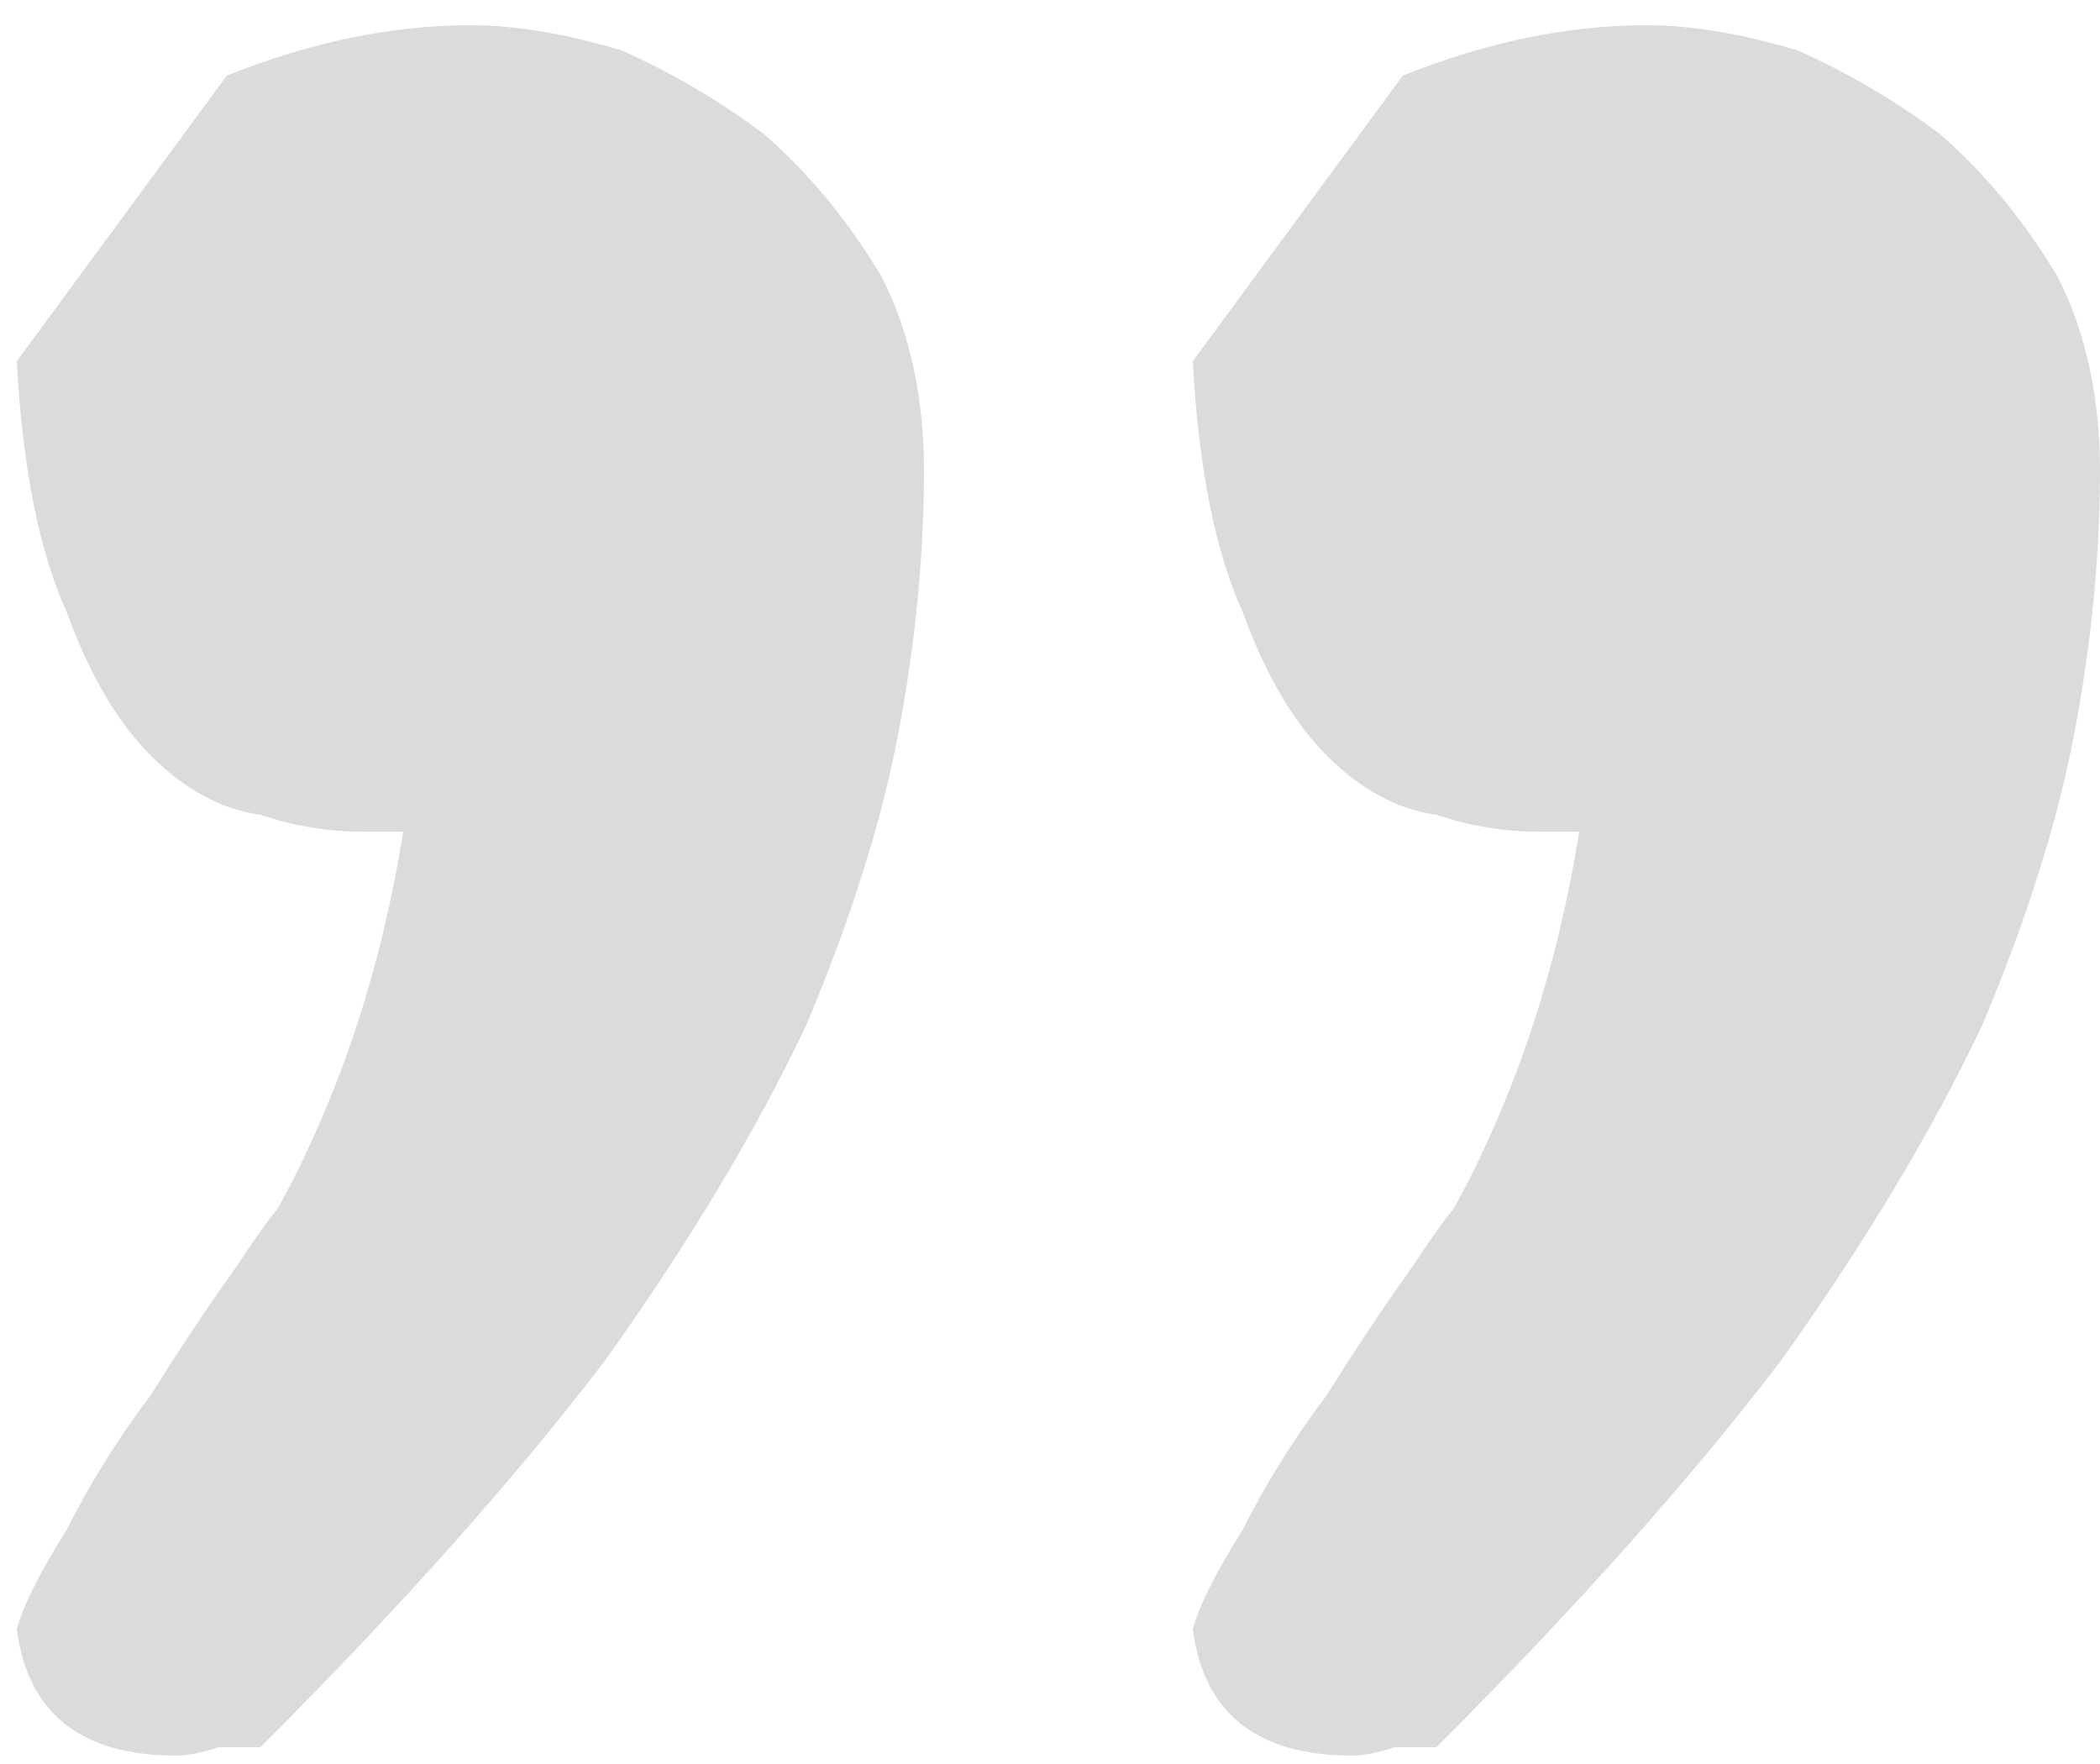 <svg width="50" height="42" viewBox="0 0 50 42" fill="none" xmlns="http://www.w3.org/2000/svg">
<path d="M0.4 8.6L5.4 1.8C7.4 1 9.333 0.6 11.2 0.6C12.267 0.6 13.467 0.8 14.8 1.2C16 1.733 17.133 2.4 18.2 3.2C19.267 4.133 20.2 5.267 21 6.6C21.667 7.933 22 9.467 22 11.2C22 13.2 21.8 15.267 21.4 17.4C21 19.533 20.267 21.867 19.2 24.4C18 26.933 16.4 29.6 14.4 32.4C12.267 35.2 9.533 38.267 6.2 41.6C5.8 41.6 5.467 41.6 5.2 41.6C4.8 41.733 4.467 41.8 4.2 41.8C1.933 41.8 0.667 40.8 0.4 38.8C0.533 38.267 0.933 37.467 1.6 36.4C2.133 35.333 2.8 34.267 3.6 33.2C4.267 32.133 4.933 31.133 5.6 30.2C6.133 29.4 6.467 28.933 6.6 28.8C8.067 26.133 9.067 23.133 9.6 19.8L8.6 19.8C7.8 19.8 7 19.667 6.2 19.4C5.267 19.267 4.4 18.8 3.6 18C2.8 17.2 2.133 16.067 1.6 14.6C0.933 13.133 0.533 11.133 0.4 8.6ZM28.4 8.6L33.4 1.8C35.4 1 37.333 0.6 39.2 0.6C40.267 0.6 41.467 0.8 42.8 1.2C44 1.733 45.133 2.4 46.2 3.2C47.267 4.133 48.2 5.267 49 6.6C49.667 7.933 50 9.467 50 11.2C50 13.2 49.8 15.267 49.4 17.4C49 19.533 48.267 21.867 47.2 24.4C46 26.933 44.4 29.6 42.4 32.4C40.267 35.2 37.533 38.267 34.2 41.6C33.8 41.6 33.467 41.6 33.2 41.6C32.8 41.733 32.467 41.8 32.2 41.8C29.933 41.8 28.667 40.8 28.4 38.8C28.533 38.267 28.933 37.467 29.6 36.4C30.133 35.333 30.8 34.267 31.6 33.2C32.267 32.133 32.933 31.133 33.6 30.2C34.133 29.4 34.467 28.933 34.6 28.8C36.067 26.133 37.067 23.133 37.6 19.8L36.6 19.8C35.8 19.8 35 19.667 34.2 19.4C33.267 19.267 32.4 18.8 31.6 18C30.8 17.2 30.133 16.067 29.6 14.6C28.933 13.133 28.533 11.133 28.4 8.6Z" fill="#DBDBDB"/>
</svg>
